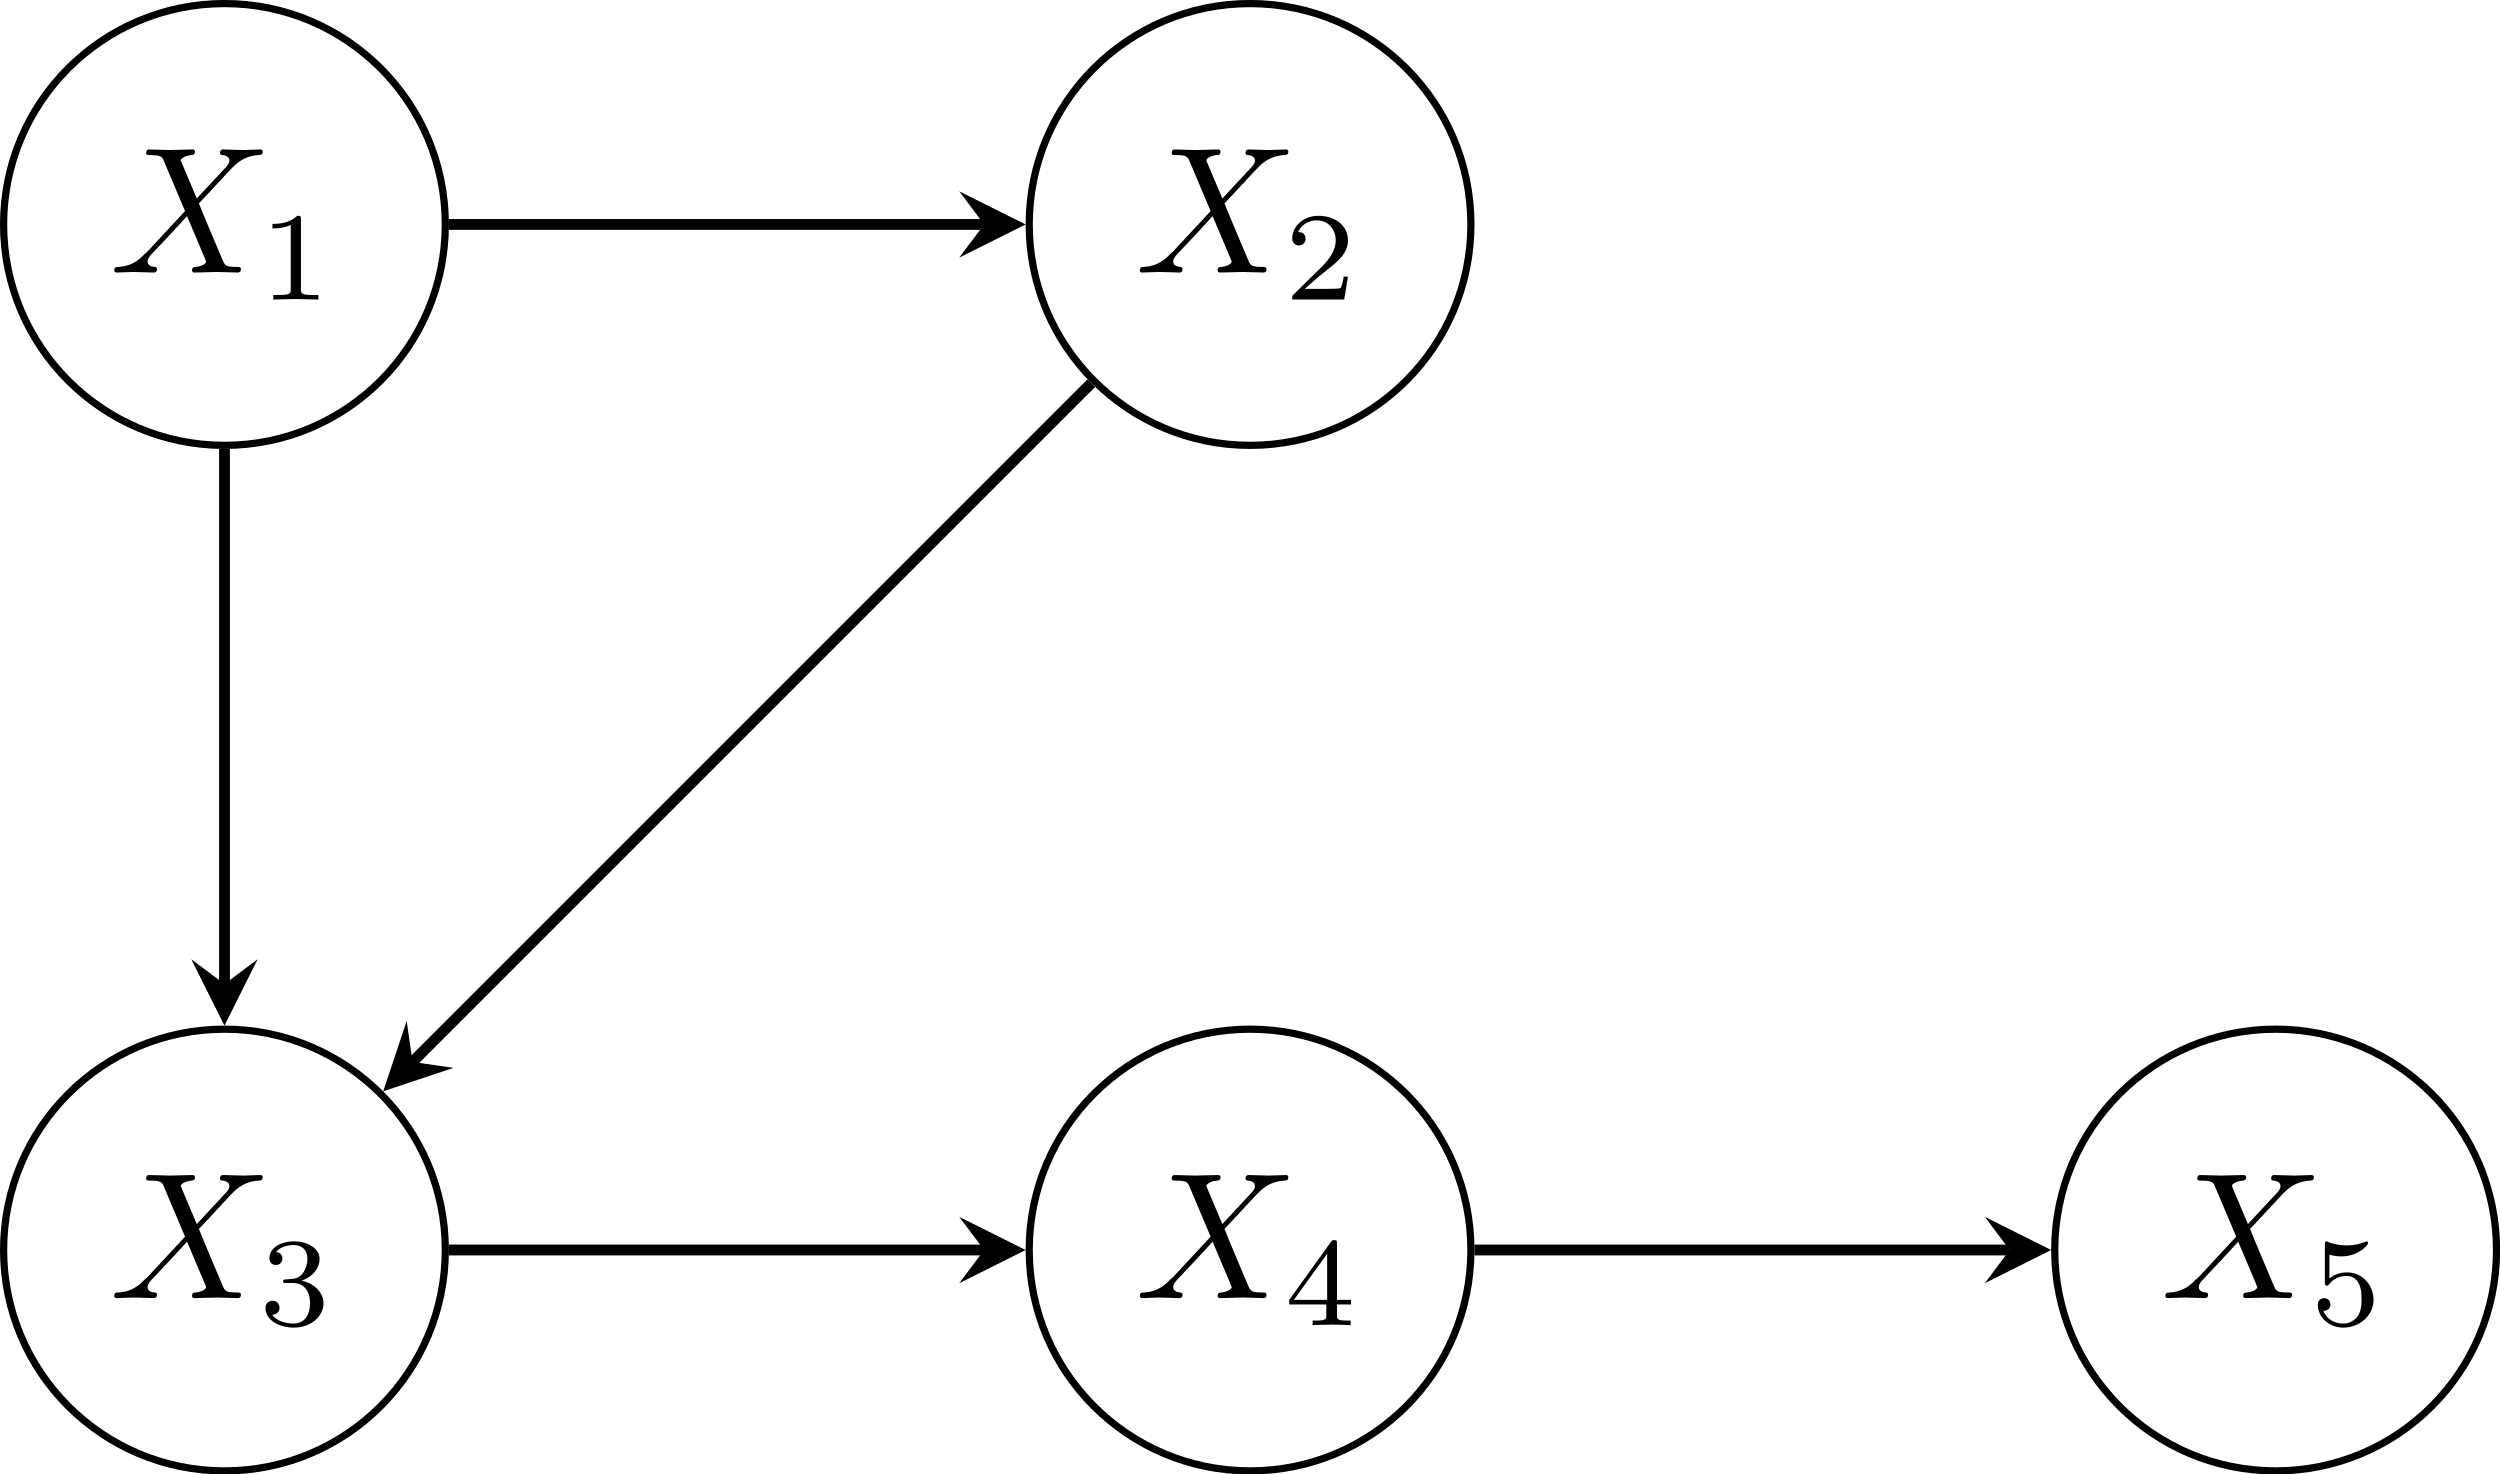 <?xml version='1.0' encoding='UTF-8'?>
<!-- This file was generated by dvisvgm 3.0.3 -->
<svg version='1.1' xmlns='http://www.w3.org/2000/svg' xmlns:xlink='http://www.w3.org/1999/xlink' width='138.2pt' height='81.51pt' viewBox='0 -81.51 138.2 81.51'>
<g id='page1'>
<g transform='matrix(1 0 0 -1 0 0)'>
<path d='M24.617 69.102C24.617 75.844 19.152 81.312 12.41 81.312C5.664 81.312 .199 75.844 .199 69.102C.199 62.359 5.664 56.891 12.41 56.891C19.152 56.891 24.617 62.359 24.617 69.102Z' stroke='#000' fill='none' stroke-width='.399'/>
<path d='M10.877 70.538L10.04 72.52C10.01 72.599 9.99 72.639 9.99 72.649C9.99 72.709 10.16 72.898 10.578 72.938C10.678 72.948 10.777 72.958 10.777 73.127C10.777 73.247 10.658 73.247 10.628 73.247C10.22 73.247 9.791 73.217 9.373 73.217C9.124 73.217 8.507 73.247 8.258 73.247C8.198 73.247 8.079 73.247 8.079 73.048C8.079 72.938 8.178 72.938 8.308 72.938C8.905 72.938 8.965 72.838 9.055 72.619L10.229 69.841L8.128 67.58L7.999 67.471C7.511 66.943 7.043 66.783 6.535 66.754C6.405 66.744 6.316 66.744 6.316 66.555C6.316 66.545 6.316 66.445 6.445 66.445C6.744 66.445 7.073 66.475 7.381 66.475C7.75 66.475 8.138 66.445 8.497 66.445C8.557 66.445 8.676 66.445 8.676 66.644C8.676 66.744 8.576 66.754 8.557 66.754C8.467 66.764 8.158 66.783 8.158 67.063C8.158 67.222 8.308 67.381 8.427 67.511L9.443 68.586L10.339 69.562L11.345 67.182C11.385 67.073 11.395 67.063 11.395 67.043C11.395 66.963 11.205 66.793 10.817 66.754C10.708 66.744 10.618 66.734 10.618 66.564C10.618 66.445 10.728 66.445 10.767 66.445C11.046 66.445 11.743 66.475 12.022 66.475C12.271 66.475 12.879 66.445 13.128 66.445C13.197 66.445 13.317 66.445 13.317 66.634C13.317 66.754 13.217 66.754 13.137 66.754C12.47 66.764 12.45 66.793 12.281 67.192C11.893 68.118 11.225 69.672 10.996 70.269C11.674 70.966 12.719 72.151 13.038 72.43C13.327 72.669 13.705 72.908 14.303 72.938C14.432 72.948 14.522 72.948 14.522 73.137C14.522 73.147 14.522 73.247 14.392 73.247C14.094 73.247 13.765 73.217 13.456 73.217C13.088 73.217 12.709 73.247 12.351 73.247C12.291 73.247 12.161 73.247 12.161 73.048C12.161 72.978 12.211 72.948 12.281 72.938C12.371 72.928 12.68 72.908 12.68 72.629C12.68 72.49 12.57 72.36 12.49 72.271L10.877 70.538Z'/>
<path d='M16.636 69.385C16.636 69.573 16.623 69.58 16.427 69.58C15.981 69.141 15.347 69.134 15.061 69.134V68.883C15.228 68.883 15.688 68.883 16.072 69.078V65.523C16.072 65.293 16.072 65.202 15.374 65.202H15.11V64.951C15.235 64.958 16.093 64.979 16.351 64.979C16.567 64.979 17.445 64.958 17.599 64.951V65.202H17.334C16.636 65.202 16.636 65.293 16.636 65.523V69.385Z'/>
<path d='M81.312 69.102C81.312 75.844 75.848 81.312 69.102 81.312C62.359 81.312 56.895 75.844 56.895 69.102C56.895 62.359 62.359 56.891 69.102 56.891C75.848 56.891 81.312 62.359 81.312 69.102Z' stroke='#000' fill='none' stroke-width='.399' stroke-miterlimit='10'/>
<path d='M67.571 70.538L66.734 72.52C66.704 72.599 66.684 72.639 66.684 72.649C66.684 72.709 66.854 72.898 67.272 72.938C67.372 72.948 67.471 72.958 67.471 73.127C67.471 73.247 67.352 73.247 67.322 73.247C66.914 73.247 66.485 73.217 66.067 73.217C65.818 73.217 65.201 73.247 64.952 73.247C64.892 73.247 64.773 73.247 64.773 73.048C64.773 72.938 64.872 72.938 65.002 72.938C65.599 72.938 65.659 72.838 65.749 72.619L66.924 69.841L64.822 67.58L64.693 67.471C64.205 66.943 63.737 66.783 63.229 66.754C63.099 66.744 63.01 66.744 63.01 66.555C63.01 66.545 63.01 66.445 63.139 66.445C63.438 66.445 63.767 66.475 64.075 66.475C64.444 66.475 64.832 66.445 65.191 66.445C65.251 66.445 65.37 66.445 65.37 66.644C65.37 66.744 65.27 66.754 65.251 66.754C65.161 66.764 64.852 66.783 64.852 67.063C64.852 67.222 65.002 67.381 65.121 67.511L66.137 68.586L67.033 69.562L68.039 67.182C68.079 67.073 68.089 67.063 68.089 67.043C68.089 66.963 67.899 66.793 67.511 66.754C67.402 66.744 67.312 66.734 67.312 66.564C67.312 66.445 67.422 66.445 67.461 66.445C67.74 66.445 68.437 66.475 68.716 66.475C68.965 66.475 69.573 66.445 69.822 66.445C69.891 66.445 70.011 66.445 70.011 66.634C70.011 66.754 69.911 66.754 69.831 66.754C69.164 66.764 69.144 66.793 68.975 67.192C68.587 68.118 67.919 69.672 67.69 70.269C68.368 70.966 69.413 72.151 69.732 72.43C70.021 72.669 70.399 72.908 70.997 72.938C71.126 72.948 71.216 72.948 71.216 73.137C71.216 73.147 71.216 73.247 71.086 73.247C70.788 73.247 70.459 73.217 70.15 73.217C69.782 73.217 69.403 73.247 69.045 73.247C68.985 73.247 68.855 73.247 68.855 73.048C68.855 72.978 68.905 72.948 68.975 72.938C69.065 72.928 69.374 72.908 69.374 72.629C69.374 72.49 69.264 72.36 69.184 72.271L67.571 70.538Z'/>
<path d='M74.516 66.22H74.278C74.258 66.066 74.188 65.655 74.097 65.585C74.042 65.543 73.505 65.543 73.407 65.543H72.124C72.856 66.192 73.1 66.387 73.519 66.715C74.034 67.126 74.516 67.558 74.516 68.22C74.516 69.064 73.777 69.58 72.884 69.58C72.02 69.58 71.434 68.973 71.434 68.332C71.434 67.977 71.734 67.942 71.804 67.942C71.971 67.942 72.173 68.06 72.173 68.311C72.173 68.437 72.124 68.681 71.762 68.681C71.978 69.176 72.452 69.329 72.78 69.329C73.477 69.329 73.839 68.785 73.839 68.22C73.839 67.614 73.407 67.133 73.184 66.882L71.504 65.223C71.434 65.16 71.434 65.146 71.434 64.951H74.306L74.516 66.22Z'/>
<path d='M24.617 12.41C24.617 19.152 19.152 24.617 12.41 24.617C5.664 24.617 .199 19.152 .199 12.41C.199 5.664 5.664 .199 12.41 .199C19.152 .199 24.617 5.664 24.617 12.41Z' stroke='#000' fill='none' stroke-width='.399' stroke-miterlimit='10'/>
<path d='M10.877 13.845L10.04 15.827C10.01 15.906 9.99 15.946 9.99 15.956C9.99 16.016 10.16 16.205 10.578 16.245C10.678 16.255 10.777 16.265 10.777 16.434C10.777 16.554 10.658 16.554 10.628 16.554C10.22 16.554 9.791 16.524 9.373 16.524C9.124 16.524 8.507 16.554 8.258 16.554C8.198 16.554 8.079 16.554 8.079 16.355C8.079 16.245 8.178 16.245 8.308 16.245C8.905 16.245 8.965 16.145 9.055 15.926L10.229 13.148L8.128 10.887L7.999 10.778C7.511 10.25 7.043 10.09 6.535 10.061C6.405 10.051 6.316 10.051 6.316 9.862C6.316 9.852 6.316 9.752 6.445 9.752C6.744 9.752 7.073 9.782 7.381 9.782C7.75 9.782 8.138 9.752 8.497 9.752C8.557 9.752 8.676 9.752 8.676 9.951C8.676 10.051 8.576 10.061 8.557 10.061C8.467 10.071 8.158 10.09 8.158 10.37C8.158 10.529 8.308 10.688 8.427 10.818L9.443 11.893L10.339 12.869L11.345 10.489C11.385 10.38 11.395 10.37 11.395 10.35C11.395 10.27 11.205 10.1 10.817 10.061C10.708 10.051 10.618 10.041 10.618 9.871C10.618 9.752 10.728 9.752 10.767 9.752C11.046 9.752 11.743 9.782 12.022 9.782C12.271 9.782 12.879 9.752 13.128 9.752C13.197 9.752 13.317 9.752 13.317 9.941C13.317 10.061 13.217 10.061 13.137 10.061C12.47 10.071 12.45 10.1 12.281 10.499C11.893 11.425 11.225 12.979 10.996 13.576C11.674 14.273 12.719 15.458 13.038 15.737C13.327 15.976 13.705 16.215 14.303 16.245C14.432 16.255 14.522 16.255 14.522 16.444C14.522 16.454 14.522 16.554 14.392 16.554C14.094 16.554 13.765 16.524 13.456 16.524C13.088 16.524 12.709 16.554 12.351 16.554C12.291 16.554 12.161 16.554 12.161 16.355C12.161 16.285 12.211 16.255 12.281 16.245C12.371 16.235 12.68 16.215 12.68 15.936C12.68 15.797 12.57 15.667 12.49 15.578L10.877 13.845Z'/>
<path d='M16.204 10.586C16.748 10.586 17.138 10.21 17.138 9.464C17.138 8.6 16.636 8.342 16.232 8.342C15.953 8.342 15.34 8.418 15.047 8.83C15.374 8.844 15.451 9.074 15.451 9.22C15.451 9.443 15.284 9.603 15.068 9.603C14.873 9.603 14.678 9.485 14.678 9.199C14.678 8.544 15.403 8.119 16.246 8.119C17.215 8.119 17.884 8.767 17.884 9.464C17.884 10.008 17.438 10.551 16.671 10.712C17.403 10.977 17.668 11.5 17.668 11.925C17.668 12.476 17.034 12.887 16.26 12.887C15.486 12.887 14.893 12.511 14.893 11.953C14.893 11.716 15.047 11.583 15.256 11.583C15.472 11.583 15.612 11.744 15.612 11.939C15.612 12.141 15.472 12.287 15.256 12.301C15.5 12.608 15.981 12.685 16.239 12.685C16.553 12.685 16.992 12.531 16.992 11.925C16.992 11.632 16.894 11.311 16.713 11.095C16.483 10.831 16.288 10.816 15.939 10.796C15.765 10.782 15.751 10.782 15.716 10.775C15.702 10.775 15.646 10.761 15.646 10.684C15.646 10.586 15.709 10.586 15.828 10.586H16.204Z'/>
<path d='M81.312 12.41C81.312 19.152 75.848 24.617 69.102 24.617C62.359 24.617 56.895 19.152 56.895 12.41C56.895 5.664 62.359 .199 69.102 .199C75.848 .199 81.312 5.664 81.312 12.41Z' stroke='#000' fill='none' stroke-width='.399' stroke-miterlimit='10'/>
<path d='M67.571 13.845L66.734 15.827C66.704 15.906 66.684 15.946 66.684 15.956C66.684 16.016 66.854 16.205 67.272 16.245C67.372 16.255 67.471 16.265 67.471 16.434C67.471 16.554 67.352 16.554 67.322 16.554C66.914 16.554 66.485 16.524 66.067 16.524C65.818 16.524 65.201 16.554 64.952 16.554C64.892 16.554 64.773 16.554 64.773 16.355C64.773 16.245 64.872 16.245 65.002 16.245C65.599 16.245 65.659 16.145 65.749 15.926L66.924 13.148L64.822 10.887L64.693 10.778C64.205 10.25 63.737 10.09 63.229 10.061C63.099 10.051 63.01 10.051 63.01 9.862C63.01 9.852 63.01 9.752 63.139 9.752C63.438 9.752 63.767 9.782 64.075 9.782C64.444 9.782 64.832 9.752 65.191 9.752C65.251 9.752 65.37 9.752 65.37 9.951C65.37 10.051 65.27 10.061 65.251 10.061C65.161 10.071 64.852 10.09 64.852 10.37C64.852 10.529 65.002 10.688 65.121 10.818L66.137 11.893L67.033 12.869L68.039 10.489C68.079 10.38 68.089 10.37 68.089 10.35C68.089 10.27 67.899 10.1 67.511 10.061C67.402 10.051 67.312 10.041 67.312 9.871C67.312 9.752 67.422 9.752 67.461 9.752C67.74 9.752 68.437 9.782 68.716 9.782C68.965 9.782 69.573 9.752 69.822 9.752C69.891 9.752 70.011 9.752 70.011 9.941C70.011 10.061 69.911 10.061 69.831 10.061C69.164 10.071 69.144 10.1 68.975 10.499C68.587 11.425 67.919 12.979 67.69 13.576C68.368 14.273 69.413 15.458 69.732 15.737C70.021 15.976 70.399 16.215 70.997 16.245C71.126 16.255 71.216 16.255 71.216 16.444C71.216 16.454 71.216 16.554 71.086 16.554C70.788 16.554 70.459 16.524 70.15 16.524C69.782 16.524 69.403 16.554 69.045 16.554C68.985 16.554 68.855 16.554 68.855 16.355C68.855 16.285 68.905 16.255 68.975 16.245C69.065 16.235 69.374 16.215 69.374 15.936C69.374 15.797 69.264 15.667 69.184 15.578L67.571 13.845Z'/>
<path d='M74.683 9.401V9.652H73.909V12.761C73.909 12.908 73.909 12.957 73.756 12.957C73.672 12.957 73.644 12.957 73.574 12.859L71.267 9.652V9.401H73.317V8.83C73.317 8.593 73.317 8.509 72.752 8.509H72.563V8.258C72.912 8.272 73.358 8.286 73.609 8.286C73.867 8.286 74.313 8.272 74.662 8.258V8.509H74.474C73.909 8.509 73.909 8.593 73.909 8.83V9.401H74.683ZM73.365 12.204V9.652H71.525L73.365 12.204Z'/>
<path d='M138.008 12.41C138.008 19.152 132.539 24.617 125.797 24.617S113.586 19.152 113.586 12.41C113.586 5.664 119.055 .199 125.797 .199S138.008 5.664 138.008 12.41Z' stroke='#000' fill='none' stroke-width='.399' stroke-miterlimit='10'/>
<path d='M124.265 13.845L123.428 15.827C123.398 15.906 123.378 15.946 123.378 15.956C123.378 16.016 123.548 16.205 123.966 16.245C124.066 16.255 124.165 16.265 124.165 16.434C124.165 16.554 124.046 16.554 124.016 16.554C123.607 16.554 123.179 16.524 122.761 16.524C122.512 16.524 121.895 16.554 121.646 16.554C121.586 16.554 121.467 16.554 121.467 16.355C121.467 16.245 121.566 16.245 121.696 16.245C122.293 16.245 122.353 16.145 122.442 15.926L123.617 13.148L121.516 10.887L121.387 10.778C120.899 10.25 120.431 10.09 119.923 10.061C119.793 10.051 119.704 10.051 119.704 9.862C119.704 9.852 119.704 9.752 119.833 9.752C120.132 9.752 120.461 9.782 120.769 9.782C121.138 9.782 121.526 9.752 121.885 9.752C121.945 9.752 122.064 9.752 122.064 9.951C122.064 10.051 121.964 10.061 121.945 10.061C121.855 10.071 121.546 10.09 121.546 10.37C121.546 10.529 121.696 10.688 121.815 10.818L122.831 11.893L123.727 12.869L124.733 10.489C124.773 10.38 124.783 10.37 124.783 10.35C124.783 10.27 124.593 10.1 124.205 10.061C124.096 10.051 124.006 10.041 124.006 9.871C124.006 9.752 124.116 9.752 124.155 9.752C124.434 9.752 125.131 9.782 125.41 9.782C125.659 9.782 126.267 9.752 126.516 9.752C126.585 9.752 126.705 9.752 126.705 9.941C126.705 10.061 126.605 10.061 126.525 10.061C125.858 10.071 125.838 10.1 125.669 10.499C125.281 11.425 124.613 12.979 124.384 13.576C125.062 14.273 126.107 15.458 126.426 15.737C126.715 15.976 127.093 16.215 127.691 16.245C127.82 16.255 127.91 16.255 127.91 16.444C127.91 16.454 127.91 16.554 127.78 16.554C127.482 16.554 127.153 16.524 126.844 16.524C126.476 16.524 126.097 16.554 125.739 16.554C125.679 16.554 125.549 16.554 125.549 16.355C125.549 16.285 125.599 16.255 125.669 16.245C125.759 16.235 126.067 16.215 126.067 15.936C126.067 15.797 125.958 15.667 125.878 15.578L124.265 13.845Z'/>
<path d='M128.77 12.148C129.125 12.057 129.334 12.057 129.446 12.057C130.366 12.057 130.91 12.685 130.91 12.789C130.91 12.866 130.861 12.887 130.826 12.887C130.812 12.887 130.798 12.887 130.77 12.866C130.603 12.803 130.233 12.664 129.718 12.664C129.522 12.664 129.153 12.678 128.7 12.852C128.63 12.887 128.616 12.887 128.609 12.887C128.519 12.887 128.519 12.81 128.519 12.699V10.642C128.519 10.524 128.519 10.44 128.63 10.44C128.693 10.44 128.7 10.454 128.77 10.538C129.069 10.921 129.495 10.977 129.739 10.977C130.157 10.977 130.345 10.642 130.38 10.586C130.505 10.356 130.547 10.091 130.547 9.687C130.547 9.478 130.547 9.067 130.338 8.76C130.164 8.509 129.864 8.342 129.522 8.342C129.069 8.342 128.602 8.593 128.428 9.053C128.693 9.032 128.825 9.206 128.825 9.394C128.825 9.694 128.567 9.75 128.477 9.75C128.463 9.75 128.128 9.75 128.128 9.373C128.128 8.746 128.7 8.119 129.536 8.119C130.429 8.119 131.21 8.781 131.21 9.659C131.21 10.447 130.61 11.172 129.746 11.172C129.439 11.172 129.076 11.095 128.77 10.831V12.148Z'/>
<path d='M24.816 69.102H54.402' stroke='#000' fill='none' stroke-width='.598' stroke-miterlimit='10'/>
<path d='M56.695 69.102L53.027 70.934L54.402 69.102L53.027 67.27'/>
<path d='M12.41 56.691V27.109' stroke='#000' fill='none' stroke-width='.598' stroke-miterlimit='10'/>
<path d='M12.41 24.816L14.242 28.484L12.41 27.109L10.574 28.484'/>
<path d='M60.328 60.328L22.805 22.805' stroke='#000' fill='none' stroke-width='.598' stroke-miterlimit='10'/>
<path d='M21.184 21.184L25.07 22.48L22.805 22.805L22.48 25.07'/>
<path d='M24.816 12.41H54.402' stroke='#000' fill='none' stroke-width='.598' stroke-miterlimit='10'/>
<path d='M56.695 12.41L53.027 14.242L54.402 12.41L53.027 10.574'/>
<path d='M81.512 12.41H111.094' stroke='#000' fill='none' stroke-width='.598' stroke-miterlimit='10'/>
<path d='M113.387 12.41L109.723 14.242L111.094 12.41L109.723 10.574'/>
</g>
</g>
</svg>
